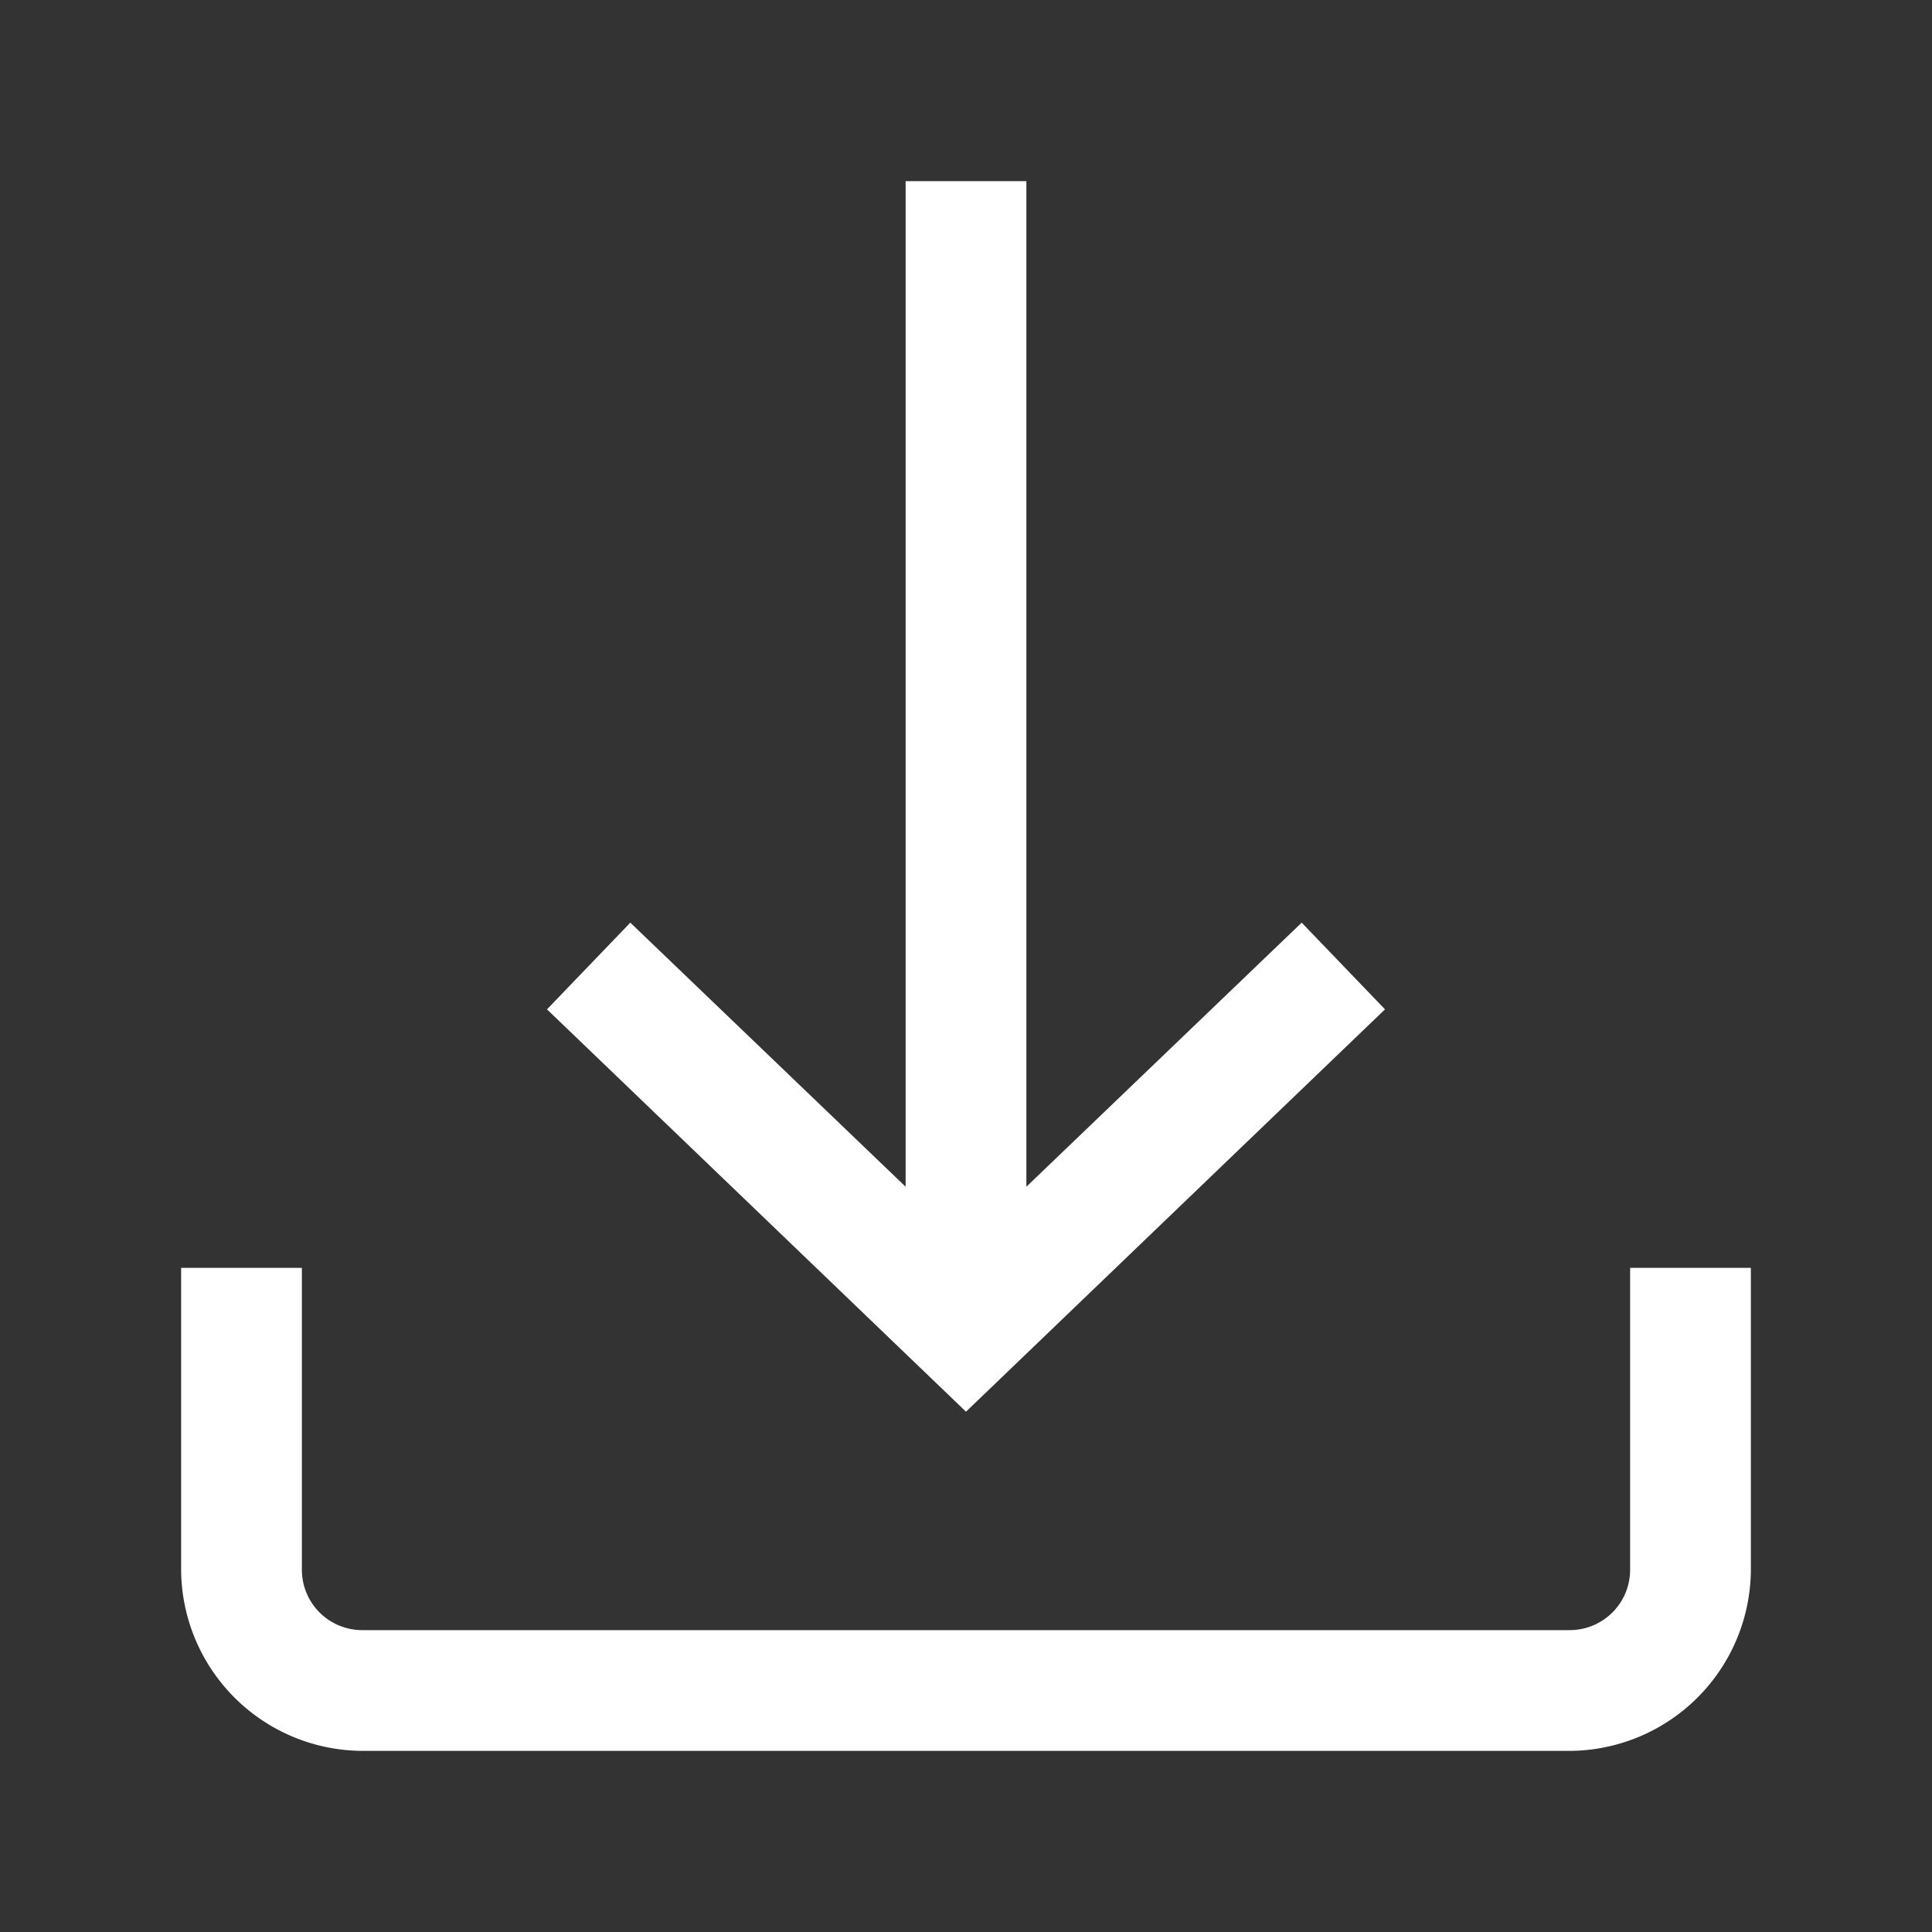 <svg class='icon-download' width='16' height='16' viewBox='0 0 16 16'><rect x="0" y="0" width="16" height="16" fill="#333333" stroke="none"/><path d='M7.5 1.5v8.328L5.22 7.641l-.69.718L8 11.691l3.47-3.332-.69-.718L8.5 9.828V1.5h-1zm-6 9V13A1.508 1.508 0 0 0 3 14.5h10a1.508 1.508 0 0 0 1.5-1.5v-2.5h-1V13a.5.5 0 0 1-.5.5H3a.5.5 0 0 1-.5-.5v-2.5h-1z' fill='#fff' fill-rule='evenodd'/></svg>